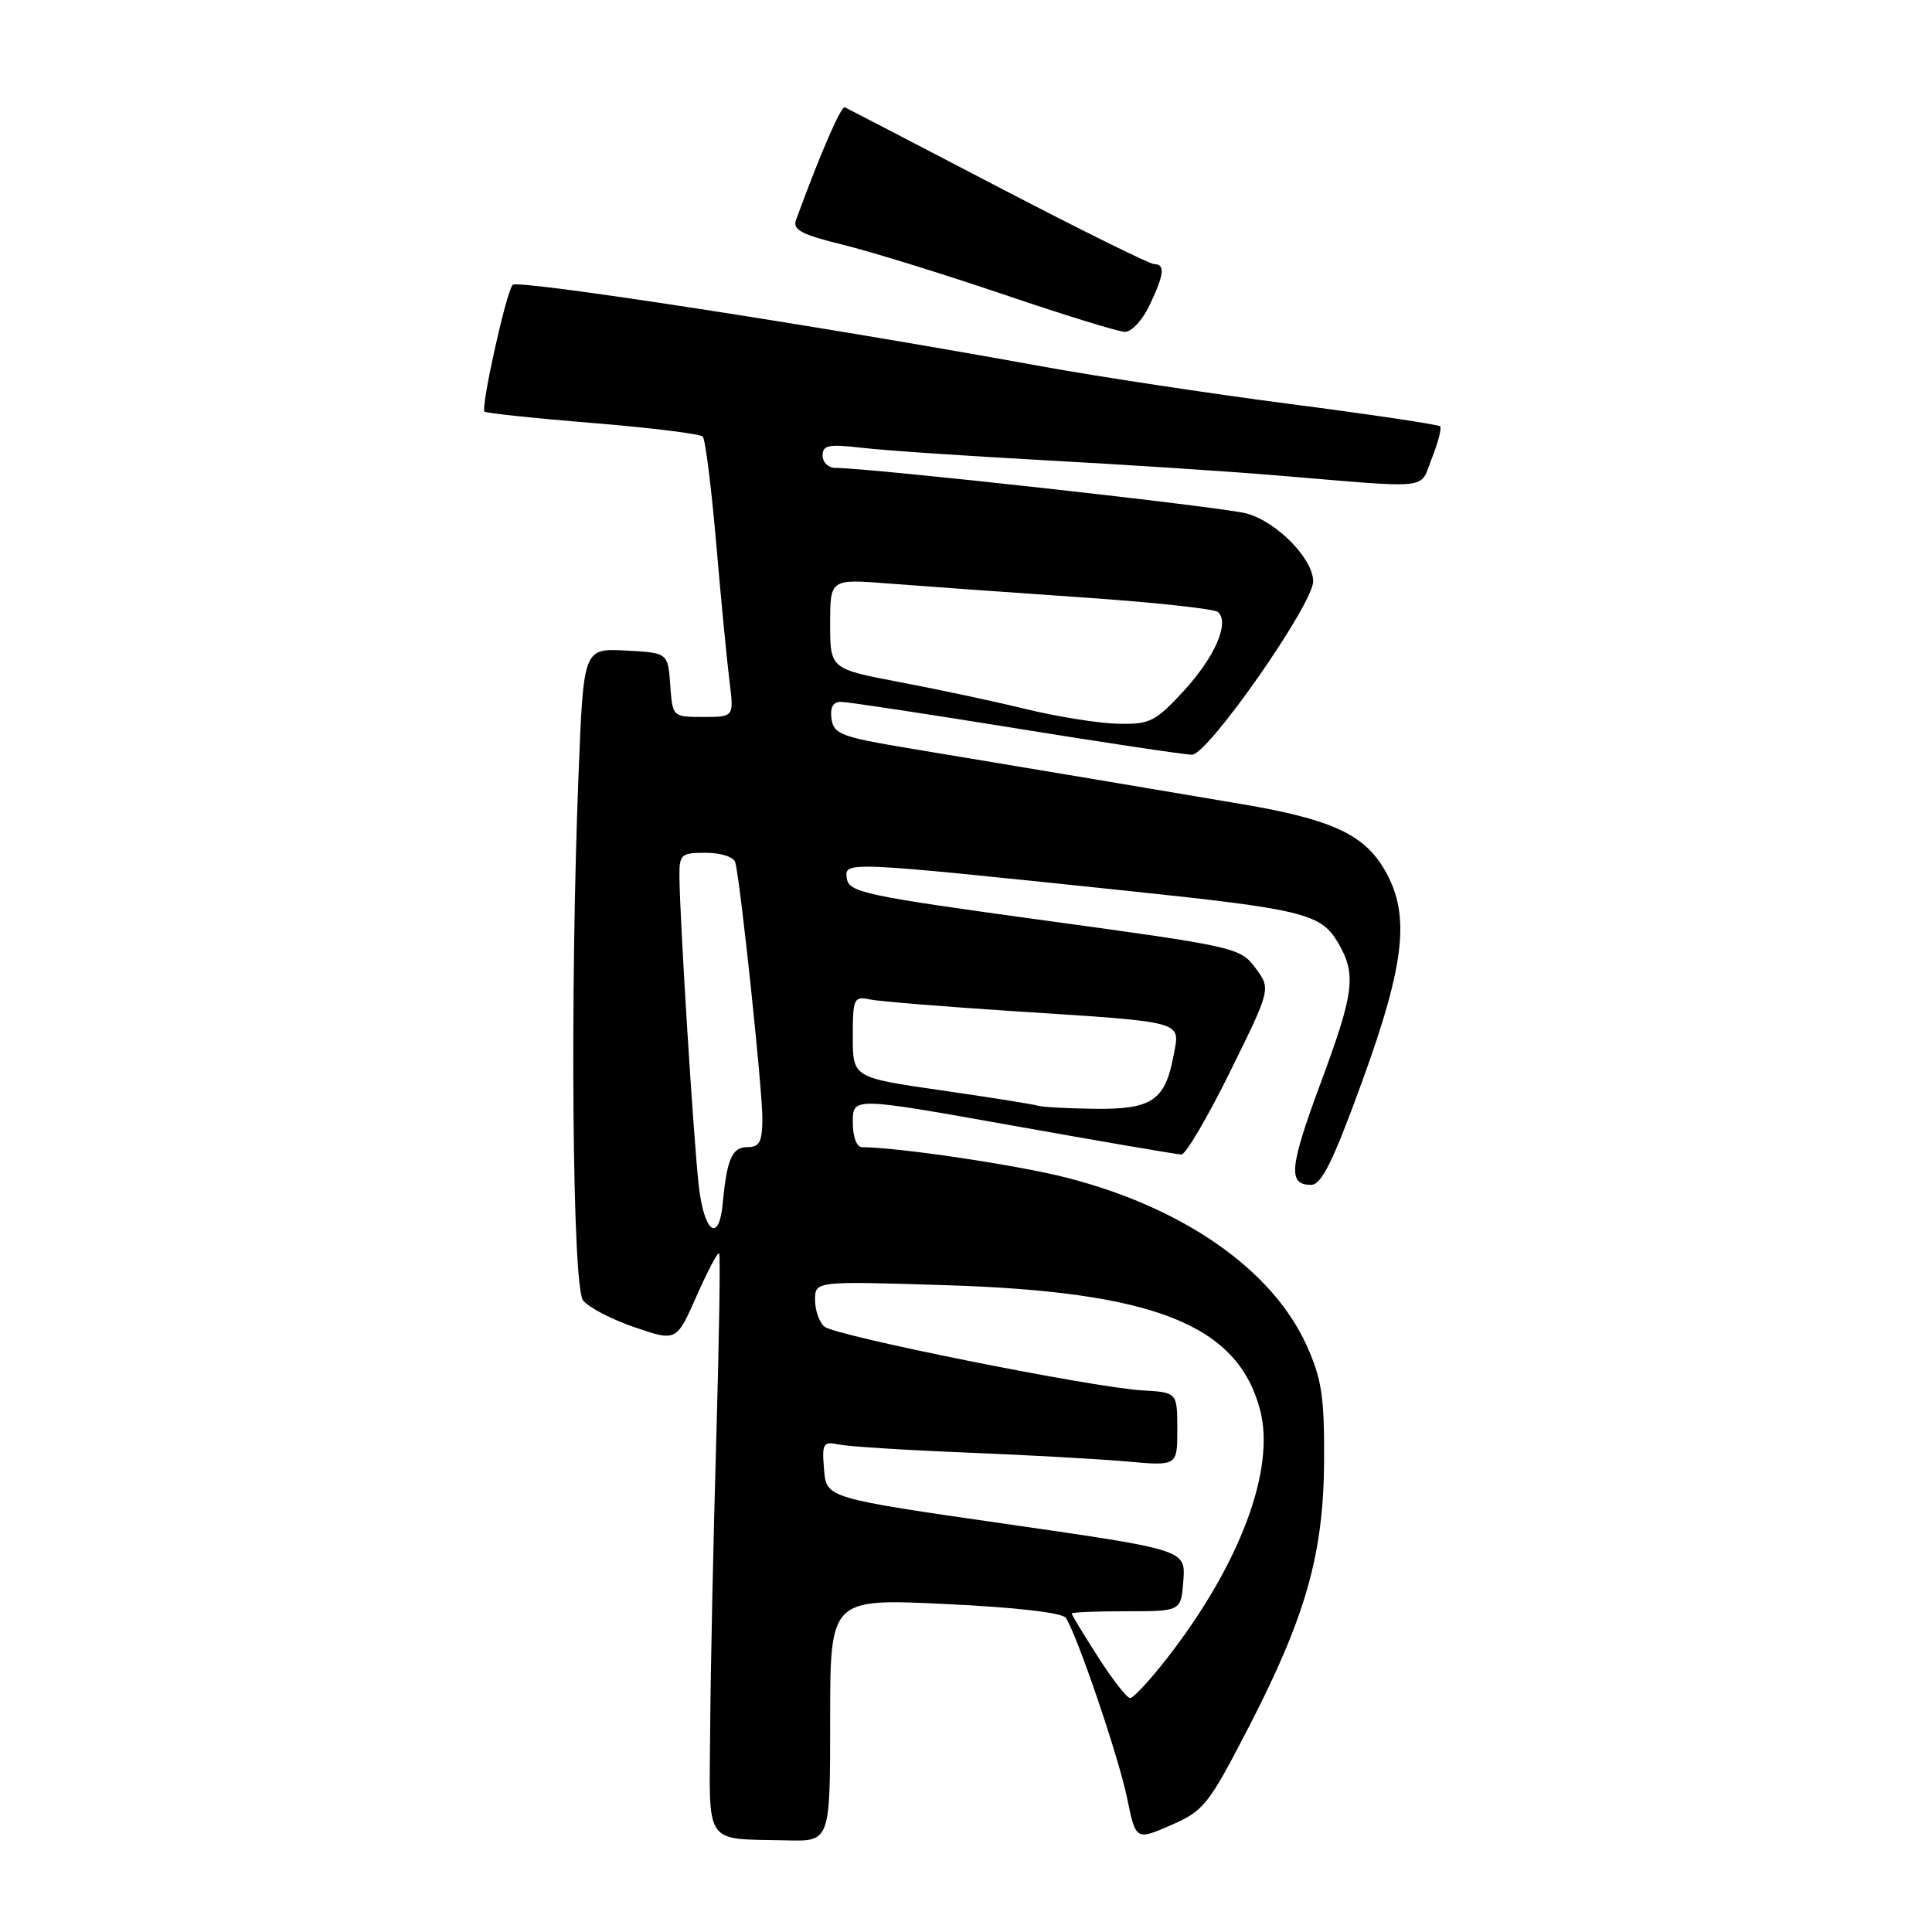 <?xml version="1.0" encoding="UTF-8" standalone="no"?>
<!DOCTYPE svg PUBLIC "-//W3C//DTD SVG 1.1//EN" "http://www.w3.org/Graphics/SVG/1.1/DTD/svg11.dtd" >
<svg xmlns="http://www.w3.org/2000/svg" xmlns:xlink="http://www.w3.org/1999/xlink" version="1.1" viewBox="0 0 256 256">
 <g >
 <path fill="currentColor"
d=" M 110.00 227.90 C 110.00 211.81 110.00 211.81 125.25 212.54 C 134.63 212.98 140.78 213.69 141.23 214.38 C 142.75 216.71 148.20 232.73 149.33 238.18 C 150.50 243.87 150.50 243.87 155.14 241.85 C 159.48 239.97 160.13 239.16 165.30 229.17 C 173.02 214.26 175.39 205.94 175.45 193.50 C 175.49 185.07 175.13 182.68 173.14 178.29 C 168.61 168.25 156.84 160.02 141.34 156.05 C 134.84 154.38 119.14 152.04 114.25 152.01 C 113.50 152.00 113.00 150.66 113.00 148.68 C 113.00 145.36 113.00 145.36 134.25 149.16 C 145.94 151.25 155.97 152.97 156.54 152.98 C 157.11 152.99 160.01 148.06 162.99 142.01 C 168.41 131.03 168.41 131.03 166.35 128.26 C 164.34 125.56 163.73 125.42 138.40 121.96 C 114.62 118.70 112.48 118.25 112.21 116.40 C 111.87 114.11 111.76 114.10 149.00 118.00 C 172.65 120.47 175.01 121.05 177.27 124.87 C 179.76 129.10 179.47 131.44 174.97 143.57 C 170.84 154.72 170.63 157.00 173.72 157.00 C 175.11 157.00 176.63 153.92 180.51 143.25 C 186.32 127.25 186.93 120.86 183.24 114.88 C 180.50 110.45 176.15 108.52 164.50 106.54 C 154.41 104.82 135.54 101.66 120.50 99.16 C 111.48 97.66 110.47 97.28 110.18 95.25 C 109.97 93.74 110.37 93.00 111.43 93.00 C 112.30 93.00 122.71 94.58 134.57 96.50 C 146.43 98.42 156.95 100.00 157.95 100.00 C 160.07 100.00 174.00 80.06 174.00 77.04 C 174.00 74.04 169.18 69.13 165.18 68.04 C 161.99 67.17 115.30 62.00 110.68 62.00 C 109.76 62.00 109.00 61.26 109.00 60.36 C 109.00 58.98 109.80 58.82 114.25 59.34 C 117.14 59.68 128.05 60.42 138.50 60.99 C 148.95 61.56 162.68 62.45 169.00 62.98 C 190.21 64.74 188.03 64.98 189.74 60.69 C 190.57 58.61 191.05 56.72 190.82 56.49 C 190.58 56.25 181.64 54.92 170.94 53.53 C 160.25 52.14 145.43 49.89 138.00 48.54 C 108.69 43.19 68.59 37.01 67.93 37.74 C 67.08 38.67 63.68 54.01 64.20 54.54 C 64.41 54.74 70.86 55.43 78.54 56.05 C 86.22 56.68 92.78 57.49 93.12 57.85 C 93.46 58.21 94.26 64.58 94.90 72.00 C 95.54 79.42 96.33 87.64 96.66 90.25 C 97.26 95.00 97.26 95.00 93.19 95.00 C 89.11 95.00 89.11 95.00 88.81 90.75 C 88.50 86.50 88.50 86.50 82.91 86.20 C 77.32 85.91 77.32 85.91 76.66 102.61 C 75.51 131.75 75.84 170.40 77.25 172.29 C 77.94 173.21 81.00 174.82 84.07 175.86 C 89.63 177.77 89.63 177.77 92.31 171.71 C 93.78 168.38 95.12 165.84 95.29 166.08 C 95.47 166.31 95.29 177.53 94.90 191.00 C 94.51 204.47 94.15 221.66 94.10 229.18 C 93.99 244.81 93.15 243.60 104.25 243.86 C 110.00 244.00 110.00 244.00 110.00 227.90 Z  M 152.31 40.47 C 154.27 36.37 154.42 35.00 152.94 35.00 C 152.35 35.00 143.03 30.39 132.22 24.75 C 121.41 19.11 112.29 14.38 111.95 14.22 C 111.45 14.00 108.76 20.19 105.48 29.13 C 104.99 30.44 106.18 31.08 111.69 32.43 C 115.44 33.35 125.03 36.32 133.00 39.02 C 140.97 41.73 148.20 43.96 149.06 43.98 C 149.93 43.99 151.39 42.41 152.31 40.47 Z  M 145.49 219.55 C 143.57 216.55 142.00 213.96 142.00 213.80 C 142.00 213.63 145.26 213.50 149.25 213.50 C 156.50 213.50 156.50 213.50 156.80 209.43 C 157.10 205.36 157.10 205.36 133.30 201.93 C 109.50 198.50 109.50 198.50 109.19 194.72 C 108.90 191.23 109.06 190.97 111.19 191.41 C 112.46 191.67 120.03 192.15 128.00 192.47 C 135.97 192.79 145.54 193.32 149.25 193.65 C 156.00 194.26 156.00 194.26 156.00 189.38 C 155.99 184.50 155.99 184.50 151.34 184.23 C 144.72 183.84 110.75 177.03 109.25 175.79 C 108.56 175.22 108.00 173.63 108.00 172.25 C 108.00 169.75 108.00 169.75 125.25 170.29 C 152.94 171.15 163.97 175.51 166.96 186.79 C 169.05 194.66 164.31 207.31 154.62 219.75 C 152.37 222.64 150.18 225.00 149.75 225.00 C 149.32 225.00 147.41 222.55 145.49 219.55 Z  M 92.59 157.11 C 91.90 150.98 90.09 122.08 90.03 116.25 C 90.00 113.19 90.21 113.00 93.53 113.00 C 95.50 113.00 97.22 113.55 97.42 114.25 C 98.09 116.56 101.04 144.46 101.02 148.25 C 101.00 151.32 100.64 152.00 99.02 152.00 C 97.01 152.00 96.32 153.57 95.77 159.42 C 95.27 164.80 93.30 163.36 92.59 157.11 Z  M 137.50 146.51 C 136.95 146.32 131.21 145.41 124.75 144.48 C 113.00 142.78 113.00 142.78 113.00 137.37 C 113.00 132.29 113.14 131.99 115.25 132.43 C 116.49 132.69 125.15 133.39 134.50 134.00 C 157.25 135.47 156.37 135.23 155.52 139.79 C 154.40 145.82 152.66 147.01 145.10 146.92 C 141.47 146.88 138.05 146.69 137.50 146.51 Z  M 136.00 93.97 C 131.88 92.96 124.34 91.35 119.25 90.39 C 110.00 88.63 110.00 88.63 110.00 82.67 C 110.00 76.71 110.00 76.71 117.75 77.32 C 122.01 77.65 133.38 78.47 143.00 79.13 C 152.62 79.78 160.89 80.67 161.38 81.09 C 162.97 82.48 160.99 87.06 156.84 91.56 C 153.08 95.64 152.37 95.99 148.12 95.90 C 145.58 95.84 140.12 94.97 136.00 93.97 Z "/>
</g>
</svg>